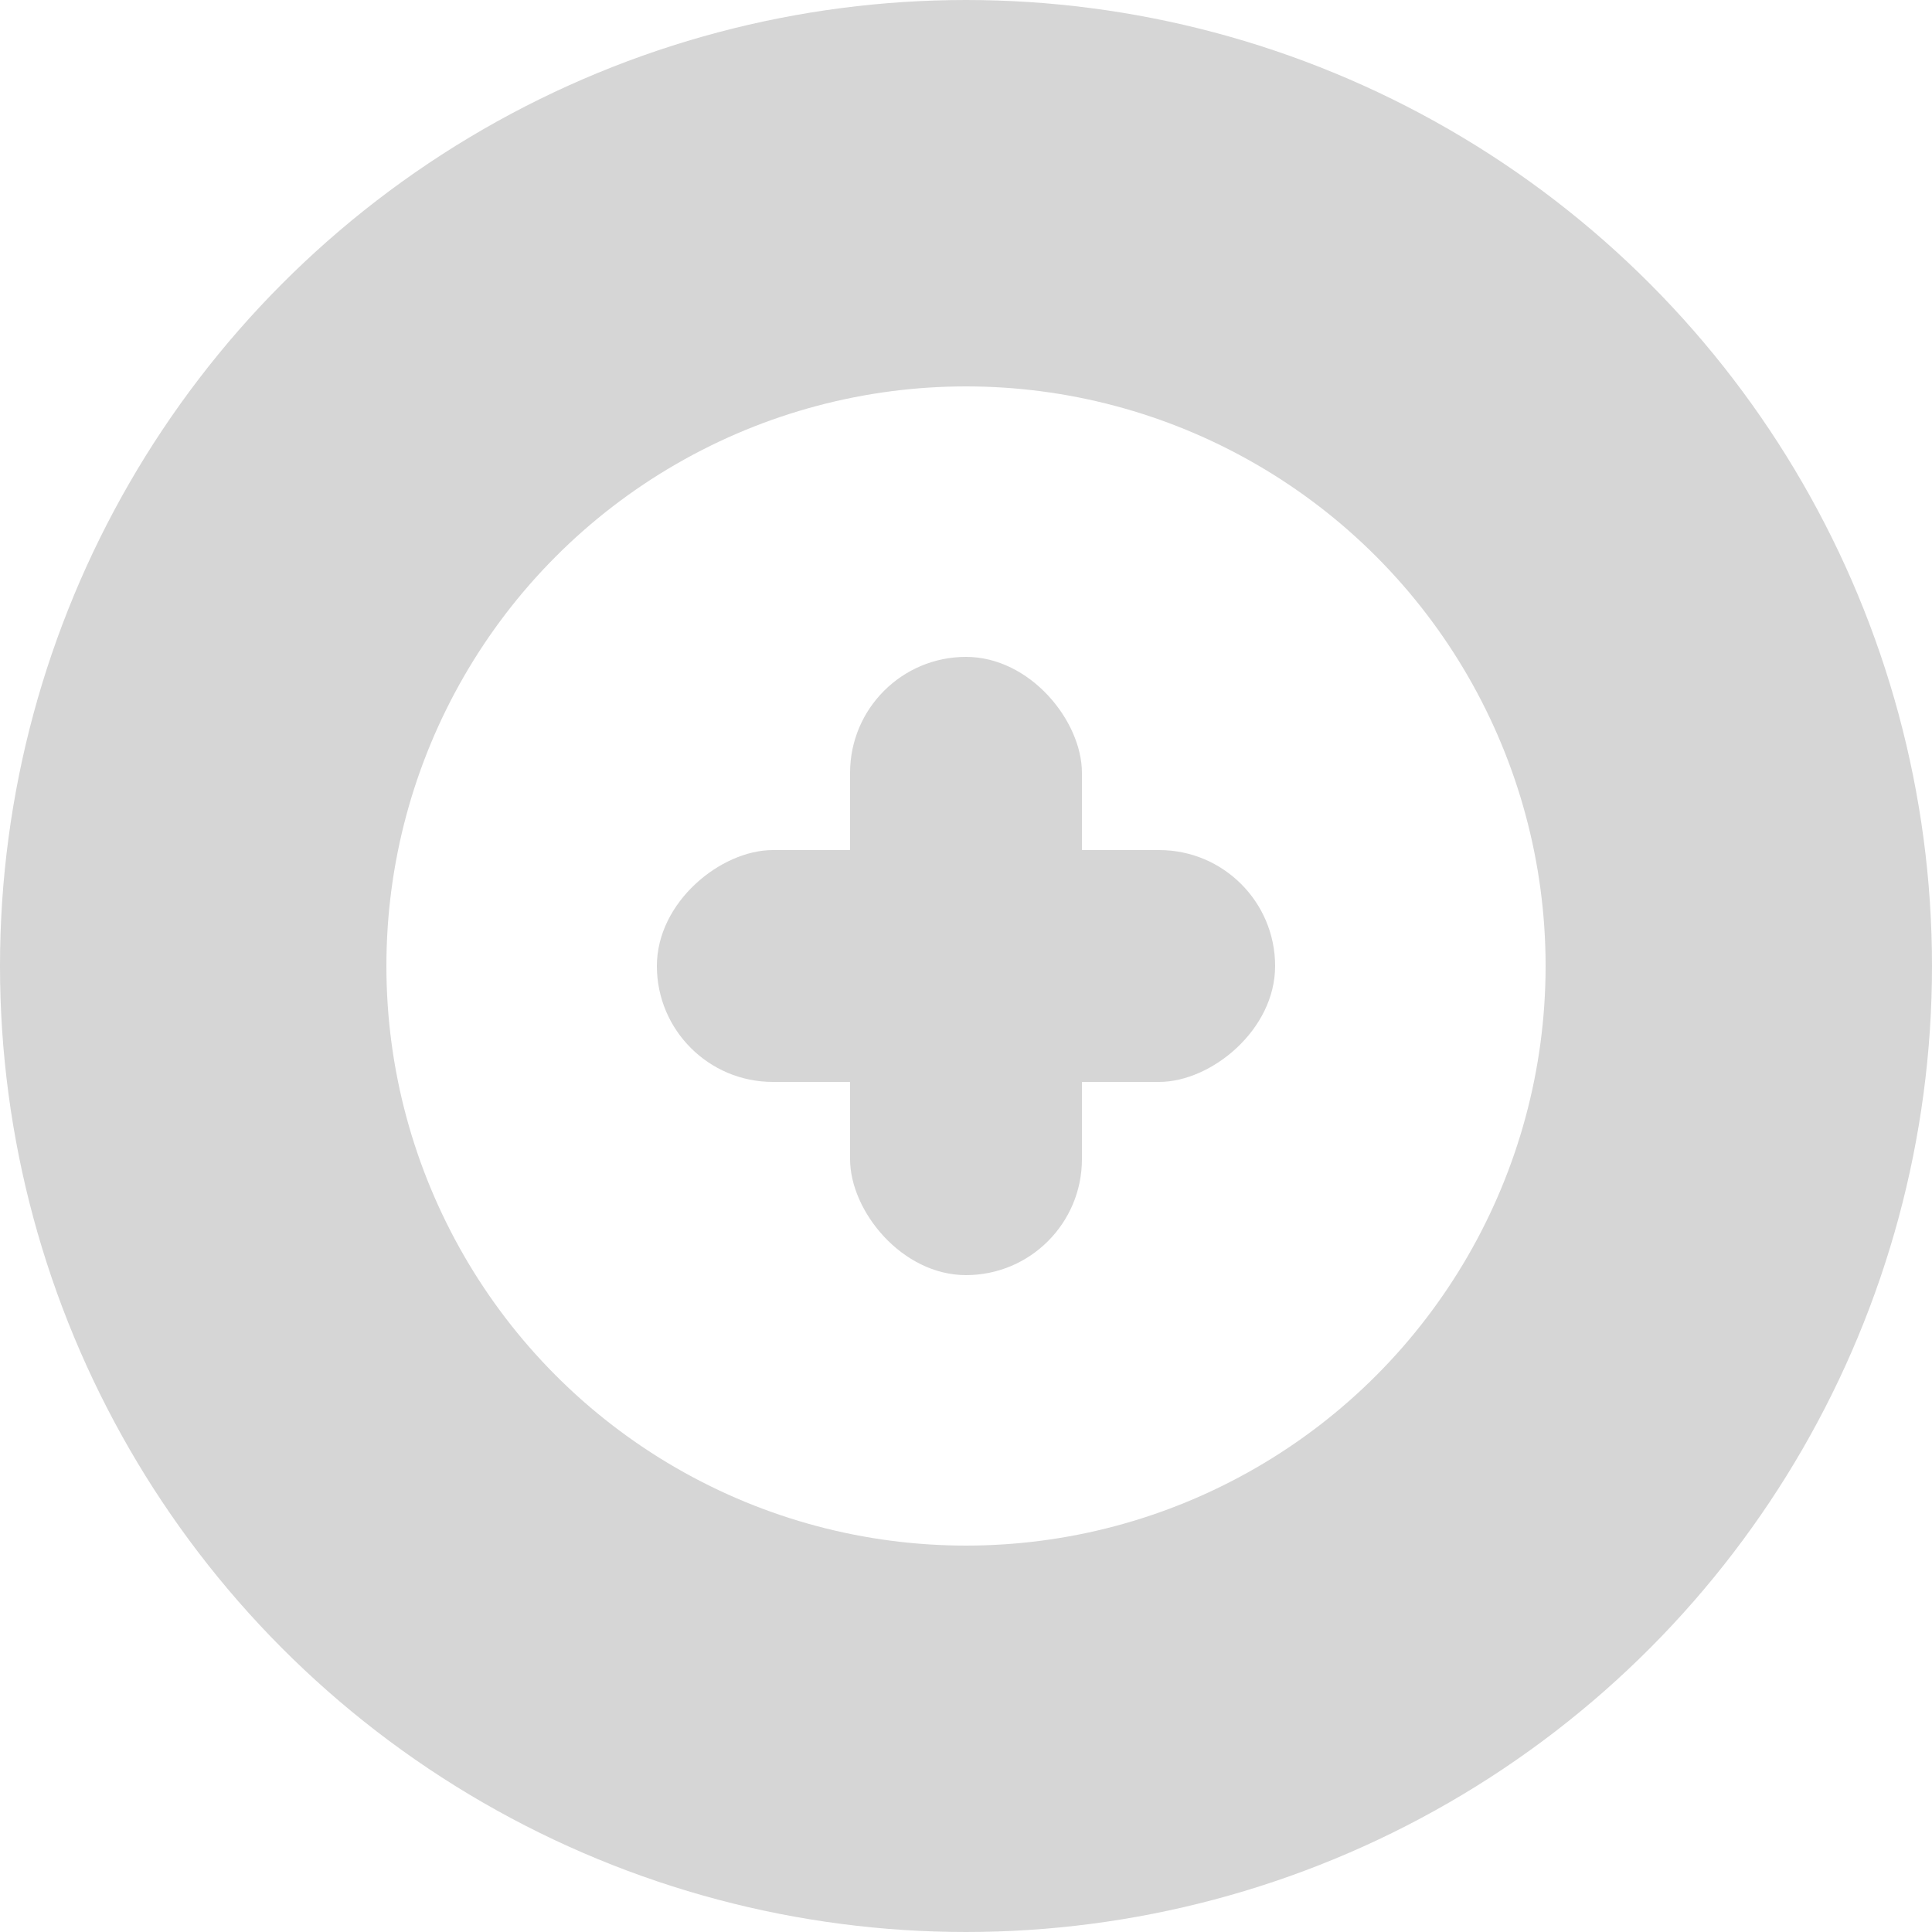 <svg className = 'addIcon' id = 'addIcon' width="250px" height="250px" viewBox="0 0 250 250" version="1.1">
    <defs>
        <rect x="-1878" y="25" width="1935" height="931" id="rect-1"></rect>
    </defs>
    <g id="Logo" stroke="none" stroke-width="1" fill="none" fill-rule="evenodd">
        <rect fill = '#D6D6D6' id="Rectangle-2" transform="translate(125, 125) rotate(90) translate(-125, -125) " x="110" y="85" width="30" height="80" rx="15"></rect>
        <rect fill = '#D6D6D6' id="Rectangle-1" x="110" y="85" width="30" height="80" rx="15"></rect>
    <circle stroke = '#D6D6D6' id="Oval" stroke-width="50" cx="125" cy="125" r="100"></circle>
</g>
</svg>
